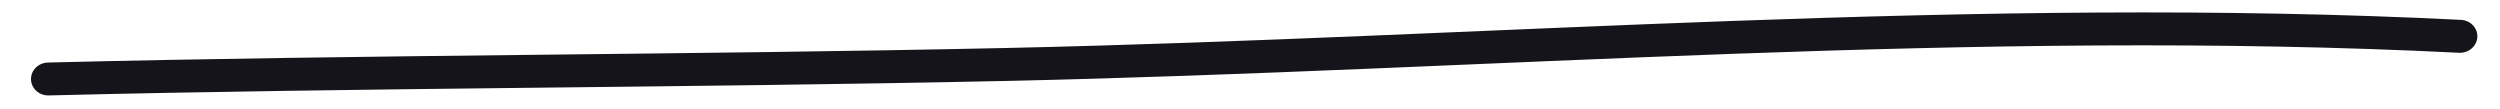 <svg width="92" height="4" viewBox="0 0 92 4" fill="none" xmlns="http://www.w3.org/2000/svg">
<path fill-rule="evenodd" clip-rule="evenodd" d="M90.566 0.731C72.788 -0.161 54.801 1.379 37.026 1.766C25.273 2.021 13.508 2.01 1.765 2.301C1.412 2.31 1.133 2.587 1.141 2.922C1.149 3.257 1.441 3.521 1.793 3.512C13.535 3.222 25.298 3.232 37.051 2.978C54.793 2.591 72.746 1.051 90.492 1.942C90.844 1.959 91.145 1.703 91.166 1.369C91.186 1.035 90.916 0.75 90.566 0.731Z" fill="#15141A"/>
</svg>
